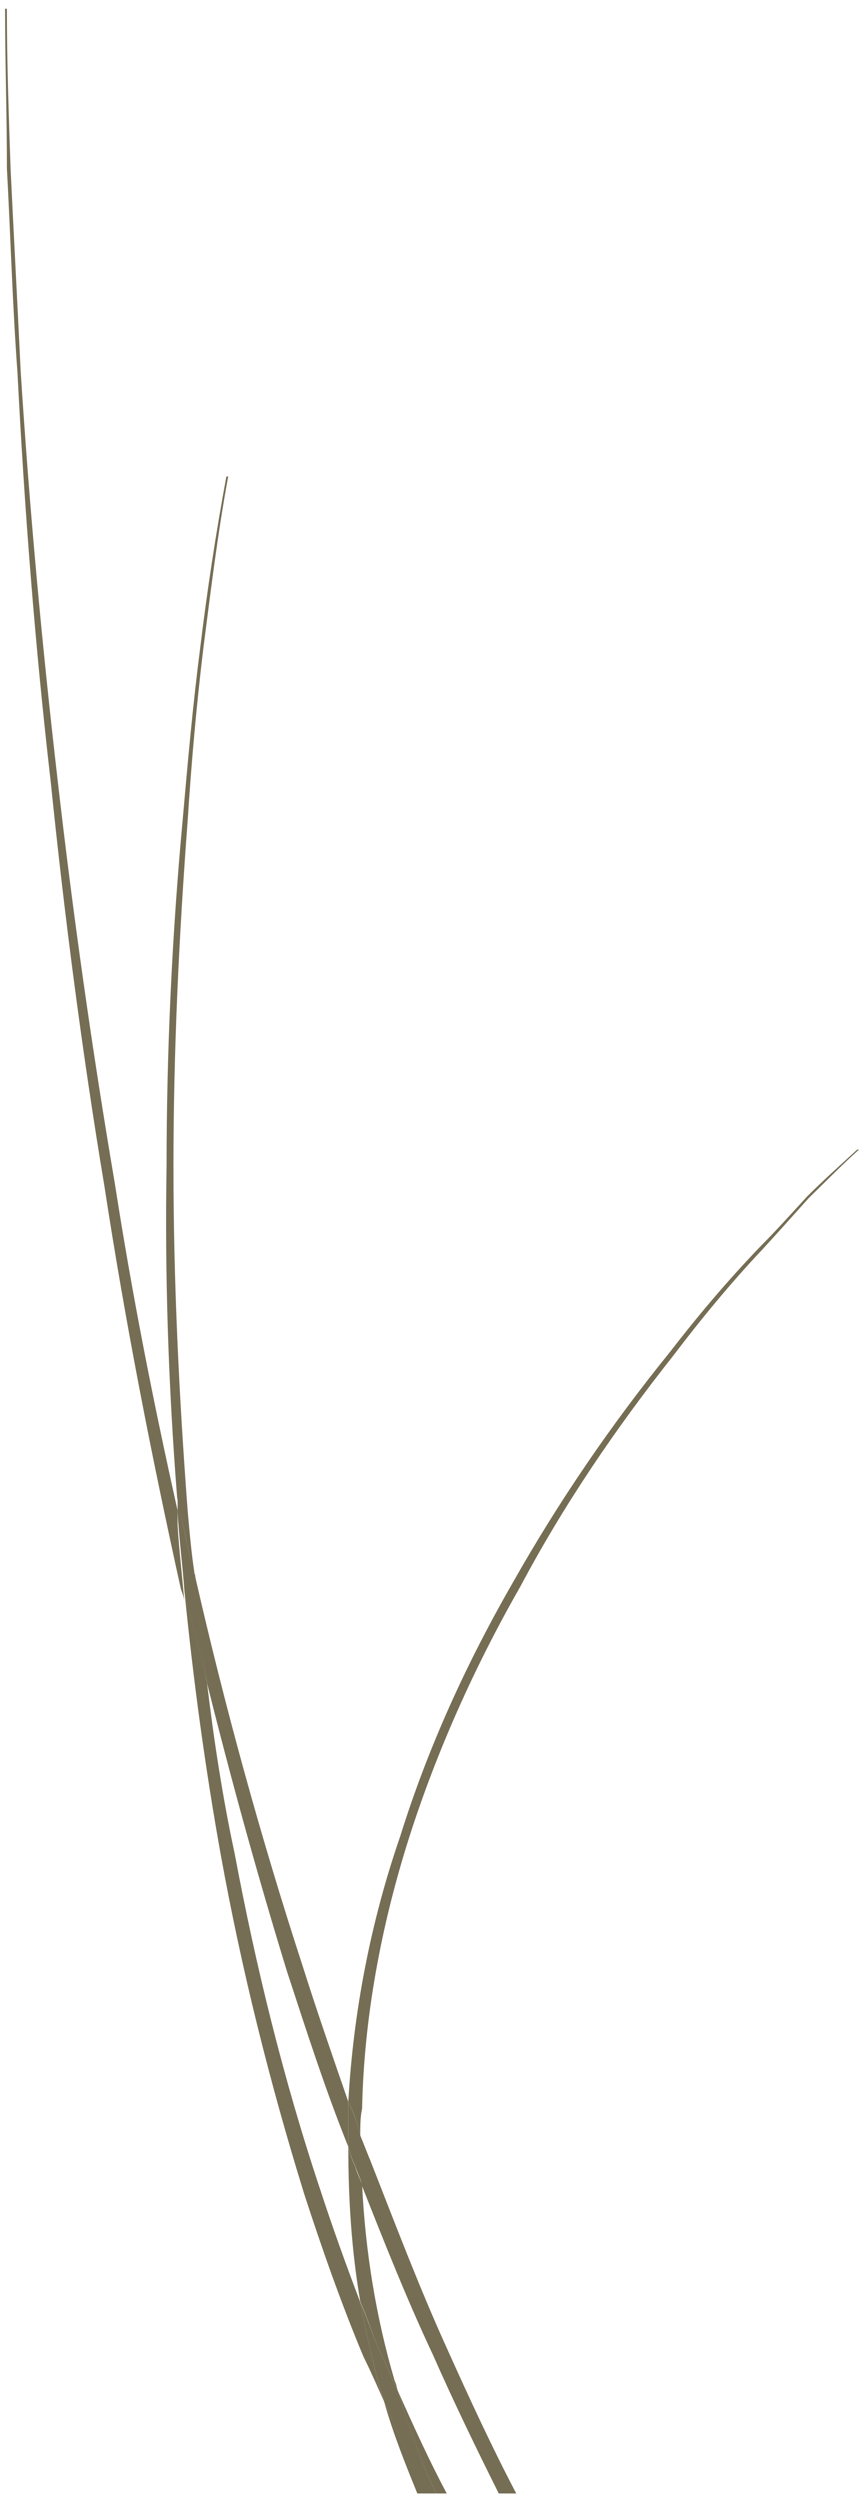 <?xml version="1.0" encoding="UTF-8" standalone="no"?><svg xmlns="http://www.w3.org/2000/svg" xmlns:xlink="http://www.w3.org/1999/xlink" clip-rule="evenodd" stroke-miterlimit="4.00" viewBox="0 0 188 543"><desc>SVG generated by Keynote</desc><defs></defs><g transform="matrix(1.00, 0.00, -0.00, -1.00, 0.0, 543.0)"><g><clipPath id="clip-1552"><path d="M 0.1 193.5 L 41.1 193.5 L 41.1 542.1 L 0.1 542.1 Z M 0.1 193.5 "></path></clipPath><g clip-path="url(#clip-1552)"><path d="M 3.8 462.0 C 5.3 432.6 7.6 402.8 11.0 373.4 C 14.0 344.1 17.8 314.7 22.7 285.3 C 27.2 255.9 32.9 226.9 39.3 197.9 C 39.7 196.8 40.1 195.7 40.1 194.5 C 39.7 200.2 38.9 206.2 38.6 211.8 C 38.6 213.0 38.6 214.1 38.6 214.9 C 33.3 238.6 28.7 261.9 25.0 285.7 C 20.0 315.1 15.9 344.1 12.5 373.8 C 9.1 403.2 6.4 432.6 4.5 462.3 C 3.8 477.0 3.0 491.7 2.3 506.4 C 1.9 518.1 1.5 529.4 1.5 541.1 C 1.1 541.1 1.1 541.1 1.1 541.1 C 1.1 529.4 1.5 518.1 1.5 506.4 C 2.3 491.7 2.7 477.0 3.8 462.0 Z M 3.8 462.0 " fill="#766E54"></path></g></g><g><clipPath id="clip-1553"><path d="M 41.3 75.7 L 76.7 75.7 L 76.7 202.1 L 41.3 202.1 Z M 41.3 75.7 "></path></clipPath><g clip-path="url(#clip-1553)"><path d="M 62.4 114.7 C 66.6 101.9 70.7 89.1 75.7 76.7 C 75.7 79.3 75.7 82.3 75.7 85.0 C 75.7 85.3 75.7 86.1 75.7 86.5 C 72.3 96.3 68.9 106.1 65.8 115.9 C 56.7 143.8 48.8 172.5 42.3 201.1 C 43.1 193.2 43.8 185.3 45.0 177.4 C 50.3 156.2 56.0 135.5 62.4 114.7 Z M 62.4 114.7 " fill="#766E54"></path></g></g><g><clipPath id="clip-1554"><path d="M 77.2 0.4 L 113.2 0.4 L 113.2 80.4 L 77.2 80.4 Z M 77.2 0.4 "></path></clipPath><g clip-path="url(#clip-1554)"><path d="M 80.5 73.7 C 79.7 75.6 79.0 77.5 78.2 79.4 C 78.2 76.0 78.2 72.2 78.6 68.4 C 83.5 56.0 88.4 43.6 94.1 31.5 C 98.6 21.3 103.5 11.2 108.4 1.4 C 112.2 1.4 112.2 1.4 112.2 1.4 C 106.9 11.5 102.0 22.1 97.1 33.0 C 91.1 46.2 85.8 60.2 80.5 73.7 Z M 80.5 73.7 " fill="#766E54"></path></g></g><g><clipPath id="clip-1555"><path d="M 39.1 20.3 L 84.5 20.3 L 84.5 198.3 L 39.1 198.3 Z M 39.1 20.3 "></path></clipPath><g clip-path="url(#clip-1555)"><path d="M 78.2 43.2 C 75.2 51.1 72.2 59.4 69.5 67.7 C 61.6 91.4 55.6 115.9 51.0 140.4 C 48.4 152.5 46.5 164.9 45.0 177.4 C 43.5 184.2 41.6 190.6 40.1 197.3 C 42.0 178.1 44.6 158.9 48.0 140.0 C 52.5 115.2 58.6 90.7 66.1 66.5 C 69.9 54.8 74.1 42.8 79.0 31.1 C 80.5 28.1 82.0 24.7 83.5 21.3 C 83.1 22.4 82.8 23.6 82.4 24.7 C 80.9 30.7 79.4 37.1 78.2 43.2 Z M 78.2 43.2 " fill="#766E54"></path></g></g><g><clipPath id="clip-1556"><path d="M 35.1 200.1 L 50.6 200.1 L 50.6 440.5 L 35.1 440.5 Z M 35.1 200.1 "></path></clipPath><g clip-path="url(#clip-1556)"><path d="M 42.3 201.1 C 41.6 205.6 41.2 210.2 40.8 214.7 C 38.9 239.9 37.7 264.8 37.7 289.6 C 37.7 314.8 38.9 339.7 40.8 364.9 C 41.6 377.4 42.7 389.8 44.2 402.2 C 45.8 414.6 47.3 427.1 49.6 439.5 C 49.2 439.5 49.2 439.5 49.2 439.5 C 46.9 427.1 45.0 414.6 43.5 402.2 C 41.9 389.8 40.8 377.4 39.7 364.9 C 37.4 340.1 36.2 314.8 36.2 289.6 C 35.8 265.9 36.6 241.8 38.5 217.7 C 39.7 212.4 40.8 206.8 41.9 201.5 C 41.9 201.5 42.3 201.1 42.3 201.1 Z M 42.3 201.1 " fill="#766E54"></path></g></g><g><clipPath id="clip-1557"><path d="M 85.5 0.4 L 98.1 0.4 L 98.1 24.6 L 85.5 24.6 Z M 85.5 0.4 "></path></clipPath><g clip-path="url(#clip-1557)"><path d="M 94.8 1.4 C 97.1 1.4 97.1 1.4 97.1 1.4 C 93.3 8.5 89.9 16.0 86.5 23.6 C 88.8 16.0 91.4 8.5 94.8 1.4 Z M 94.8 1.4 " fill="#766E54"></path></g></g><g><clipPath id="clip-1558"><path d="M 37.6 176.3 L 46.0 176.3 L 46.0 218.6 L 37.6 218.6 Z M 37.6 176.3 "></path></clipPath><g clip-path="url(#clip-1558)"><path d="M 40.1 197.2 C 41.6 190.5 43.5 184.1 45.0 177.3 C 43.9 185.2 43.1 193.1 42.4 201.0 C 42.4 201.0 42.0 201.4 42.0 201.4 C 40.8 206.6 39.7 212.3 38.6 217.6 C 38.6 216.8 38.6 215.7 38.6 214.6 C 38.9 208.9 39.7 202.9 40.1 197.2 Z M 40.1 197.2 " fill="#766E54"></path></g></g><g><clipPath id="clip-1559"><path d="M 74.7 78.4 L 187.7 78.4 L 187.7 294.3 L 74.7 294.3 Z M 74.7 78.4 "></path></clipPath><g clip-path="url(#clip-1559)"><path d="M 78.7 85.0 C 79.1 104.6 82.8 124.6 88.9 143.8 C 94.9 162.6 103.2 181.1 113.1 198.4 C 122.5 216.1 133.8 232.7 146.3 248.5 C 152.3 256.4 158.8 264.3 165.6 271.5 C 169.0 275.2 172.4 279.0 175.8 282.8 C 179.2 286.1 182.9 289.9 186.7 293.3 C 186.3 293.3 186.3 293.3 186.3 293.3 C 182.6 289.9 178.8 286.5 175.4 283.1 C 172.0 279.4 168.6 275.6 165.2 272.2 C 158.0 264.7 151.6 257.1 145.5 249.2 C 132.7 233.4 121.4 216.8 111.6 199.5 C 101.4 181.8 93.0 163.4 87.0 144.2 C 80.6 125.7 76.8 106.1 75.7 86.5 C 76.8 84.3 77.6 82.0 78.3 79.4 C 78.3 81.3 78.3 83.1 78.7 85.0 Z M 78.7 85.0 " fill="#766E54"></path></g></g><g><clipPath id="clip-1560"><path d="M 82.5 0.4 L 94.0 0.4 L 94.0 22.3 L 82.5 22.3 Z M 82.5 0.4 "></path></clipPath><g clip-path="url(#clip-1560)"><path d="M 83.5 21.3 C 85.4 14.5 88.1 7.8 90.7 1.4 C 93.0 1.4 93.0 1.4 93.0 1.4 C 89.6 7.8 86.6 14.5 83.5 21.3 Z M 83.5 21.3 " fill="#766E54"></path></g></g><g><clipPath id="clip-1561"><path d="M 74.7 22.6 L 87.5 22.6 L 87.5 77.7 L 74.7 77.7 Z M 74.7 22.6 "></path></clipPath><g clip-path="url(#clip-1561)"><path d="M 75.7 76.7 C 75.7 65.4 76.4 54.1 78.3 43.1 C 79.8 39.7 80.9 36.0 82.4 32.6 C 83.9 29.6 85.0 26.6 86.5 23.6 C 86.2 24.3 86.2 25.1 85.8 25.8 C 81.7 39.7 79.4 54.1 78.7 68.4 C 78.3 69.9 77.5 71.0 77.2 72.5 C 76.4 74.0 76.0 75.5 75.7 76.7 Z M 75.7 76.7 " fill="#766E54"></path></g></g><g><clipPath id="clip-1562"><path d="M 74.7 67.5 L 79.7 67.5 L 79.7 87.5 L 74.7 87.5 Z M 74.7 67.5 "></path></clipPath><g clip-path="url(#clip-1562)"><path d="M 75.7 76.7 C 76.0 75.6 76.4 74.1 77.2 72.6 C 77.6 71.1 78.3 70.0 78.7 68.5 C 78.3 72.2 78.3 76.0 78.3 79.4 C 77.6 82.0 76.8 84.2 75.7 86.5 C 75.7 86.1 75.7 85.3 75.7 85.0 C 75.7 82.3 75.7 79.4 75.7 76.7 Z M 75.7 76.7 " fill="#766E54"></path></g></g><g><clipPath id="clip-1563"><path d="M 77.2 0.4 L 95.8 0.4 L 95.8 44.2 L 77.2 44.2 Z M 77.2 0.4 "></path></clipPath><g clip-path="url(#clip-1563)"><path d="M 82.4 32.6 C 80.9 36.0 79.7 39.8 78.2 43.2 C 79.4 37.1 80.9 30.7 82.4 24.7 C 82.8 23.6 83.1 22.5 83.5 21.3 C 86.5 14.6 89.6 7.8 92.9 1.4 C 94.8 1.4 94.8 1.4 94.8 1.4 C 91.4 8.5 88.8 16.1 86.5 23.6 C 85.0 26.6 83.9 29.6 82.4 32.6 Z M 82.4 32.6 " fill="#766E54"></path></g></g></g></svg>